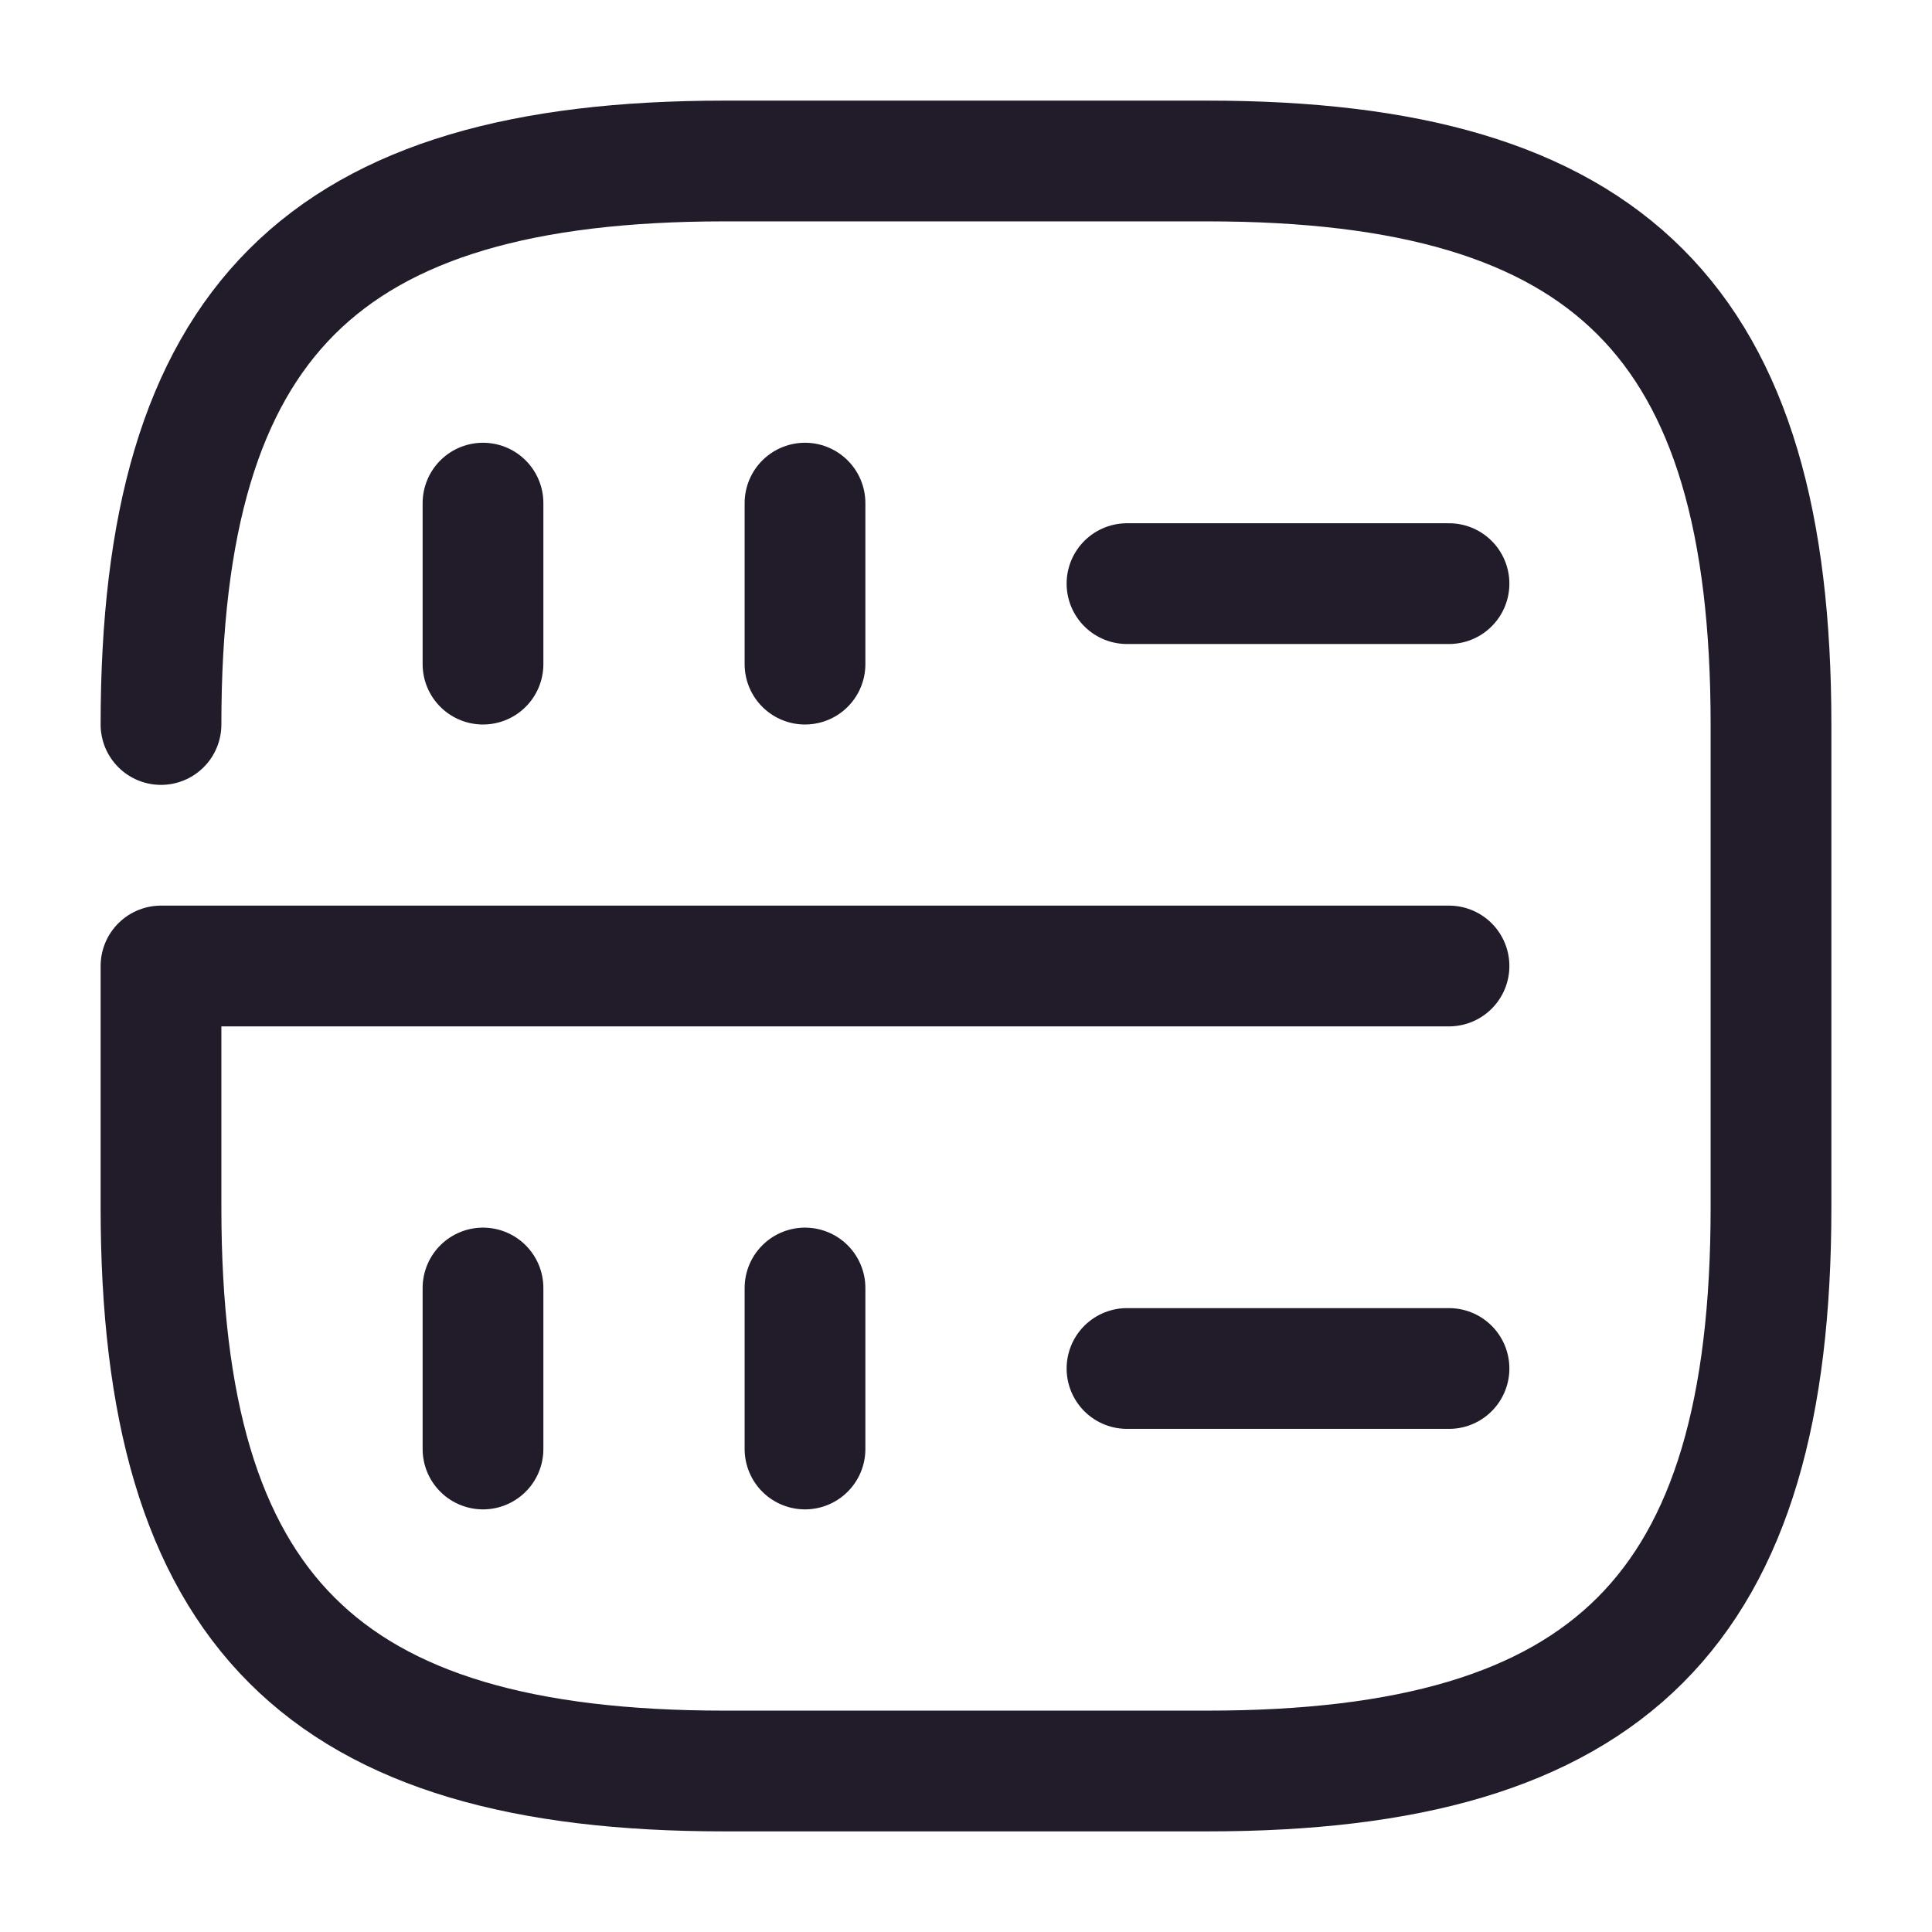 <svg width="24" height="24" viewBox="0 0 24 24" fill="none" xmlns="http://www.w3.org/2000/svg">
<path d="M6 6.25V8.25" stroke="#211B2A" stroke-width="1.5" stroke-linecap="round" stroke-linejoin="round"/>
<path d="M10 6.25V8.25" stroke="#211B2A" stroke-width="1.5" stroke-linecap="round" stroke-linejoin="round"/>
<path d="M2 9C2 4 4 2 9 2H15C20 2 22 4 22 9V15C22 20 20 22 15 22H9C4 22 2 20 2 15V12H18" stroke="#211B2A" stroke-width="1.5" stroke-linecap="round" stroke-linejoin="round"/>
<path d="M6 16V18" stroke="#211B2A" stroke-width="1.5" stroke-linecap="round" stroke-linejoin="round"/>
<path d="M10 16V18" stroke="#211B2A" stroke-width="1.5" stroke-linecap="round" stroke-linejoin="round"/>
<path d="M14 7.25H18" stroke="#211B2A" stroke-width="1.5" stroke-linecap="round" stroke-linejoin="round"/>
<path d="M14 17H18" stroke="#211B2A" stroke-width="1.5" stroke-linecap="round" stroke-linejoin="round"/>
</svg>
